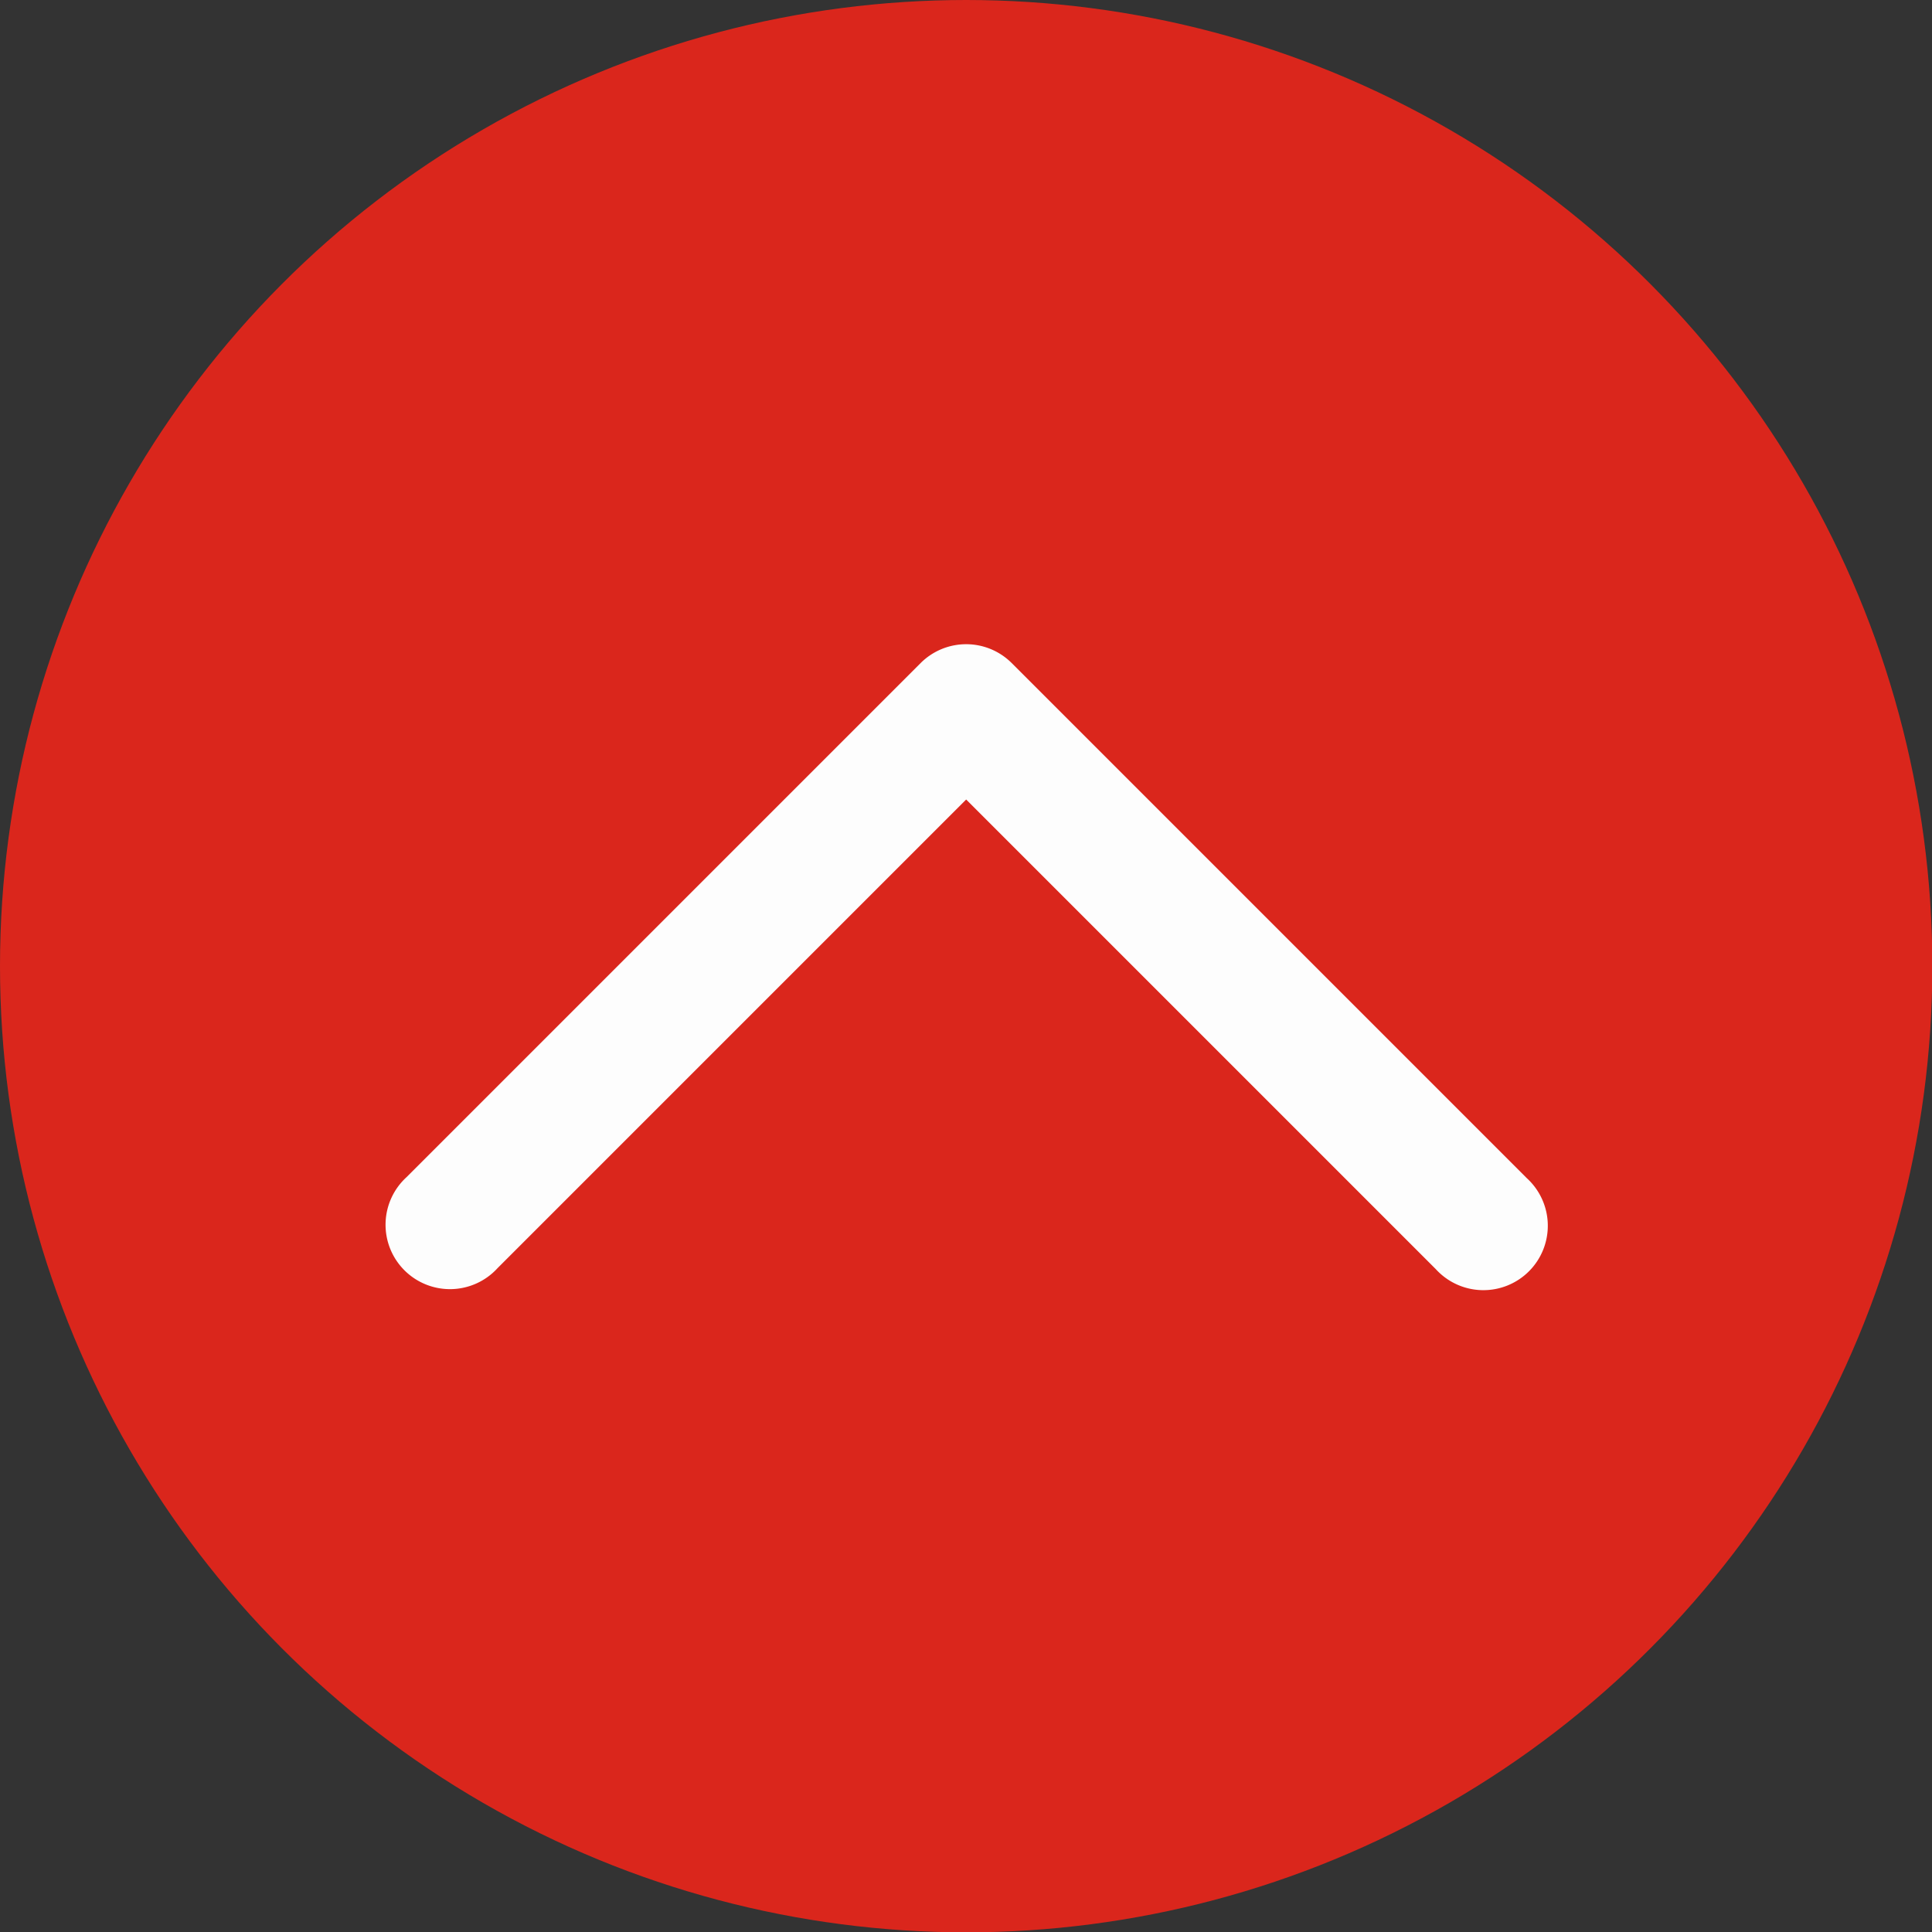 <svg id="Layer_1" data-name="Layer 1" xmlns="http://www.w3.org/2000/svg" viewBox="0 0 56.69 56.69"><rect x="0" y="0" width="56.69" height="56.69" fill="#333333" stroke="none"/><defs><style>.cls-1{fill:#da261c;}.cls-2{fill:#fdfdfd;}</style></defs><circle class="cls-1" cx="28.35" cy="28.35" r="28.35"/><path class="cls-2" d="M314.45,426.72,299.33,411.6a1.89,1.89,0,0,0-2.66,0l0,0-15.09,15.09a1.89,1.89,0,1,0,2.67,2.67L298,415.61l13.78,13.78a1.89,1.89,0,1,0,2.67-2.67Z" transform="translate(-269.65 -392.15)"/></svg>